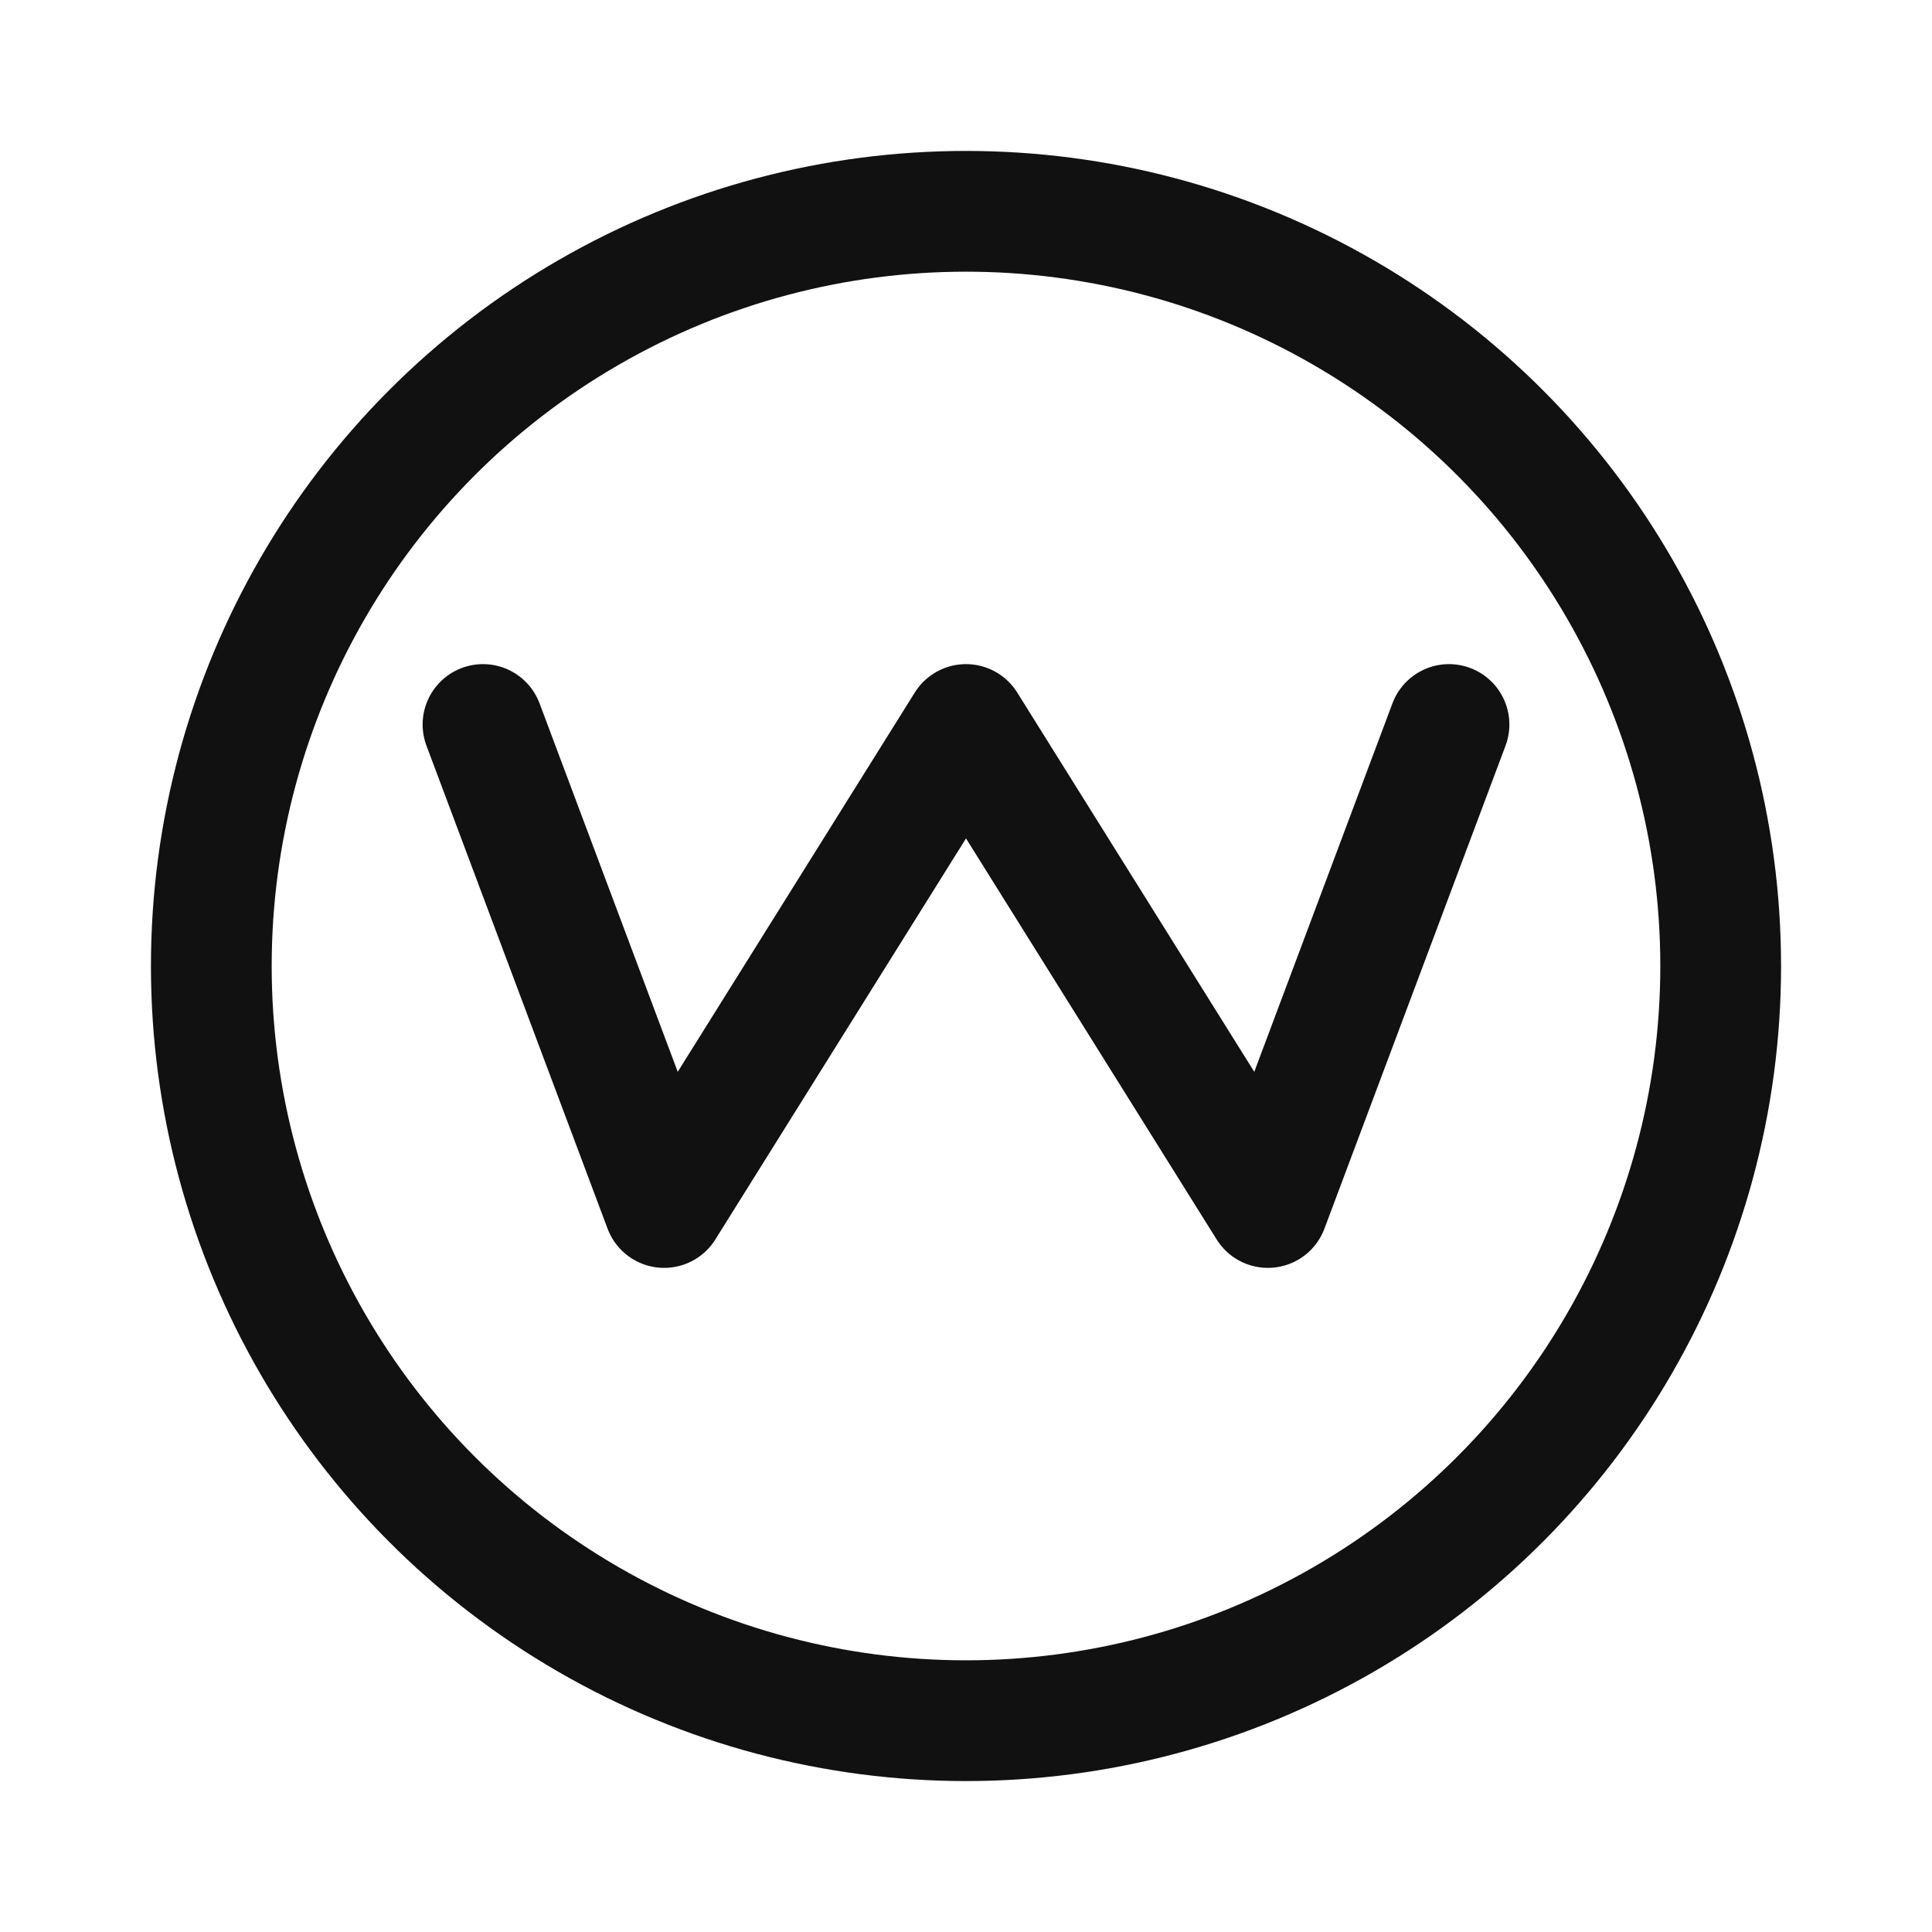 <svg xmlns="http://www.w3.org/2000/svg" width="64" height="64" viewBox="0 0 64 64">
  <title>Wearsphere</title>
  <!-- transparent background so it works on any tab color -->
  <g fill="none" stroke="#111111" stroke-width="4" stroke-linecap="round" stroke-linejoin="round">
    <!-- sphere outline -->
    <circle cx="32" cy="32" r="25"/>
    <!-- monogram W -->
    <path d="M16 24l6 16 10-16 10 16 6-16"/>
  </g>
</svg>
